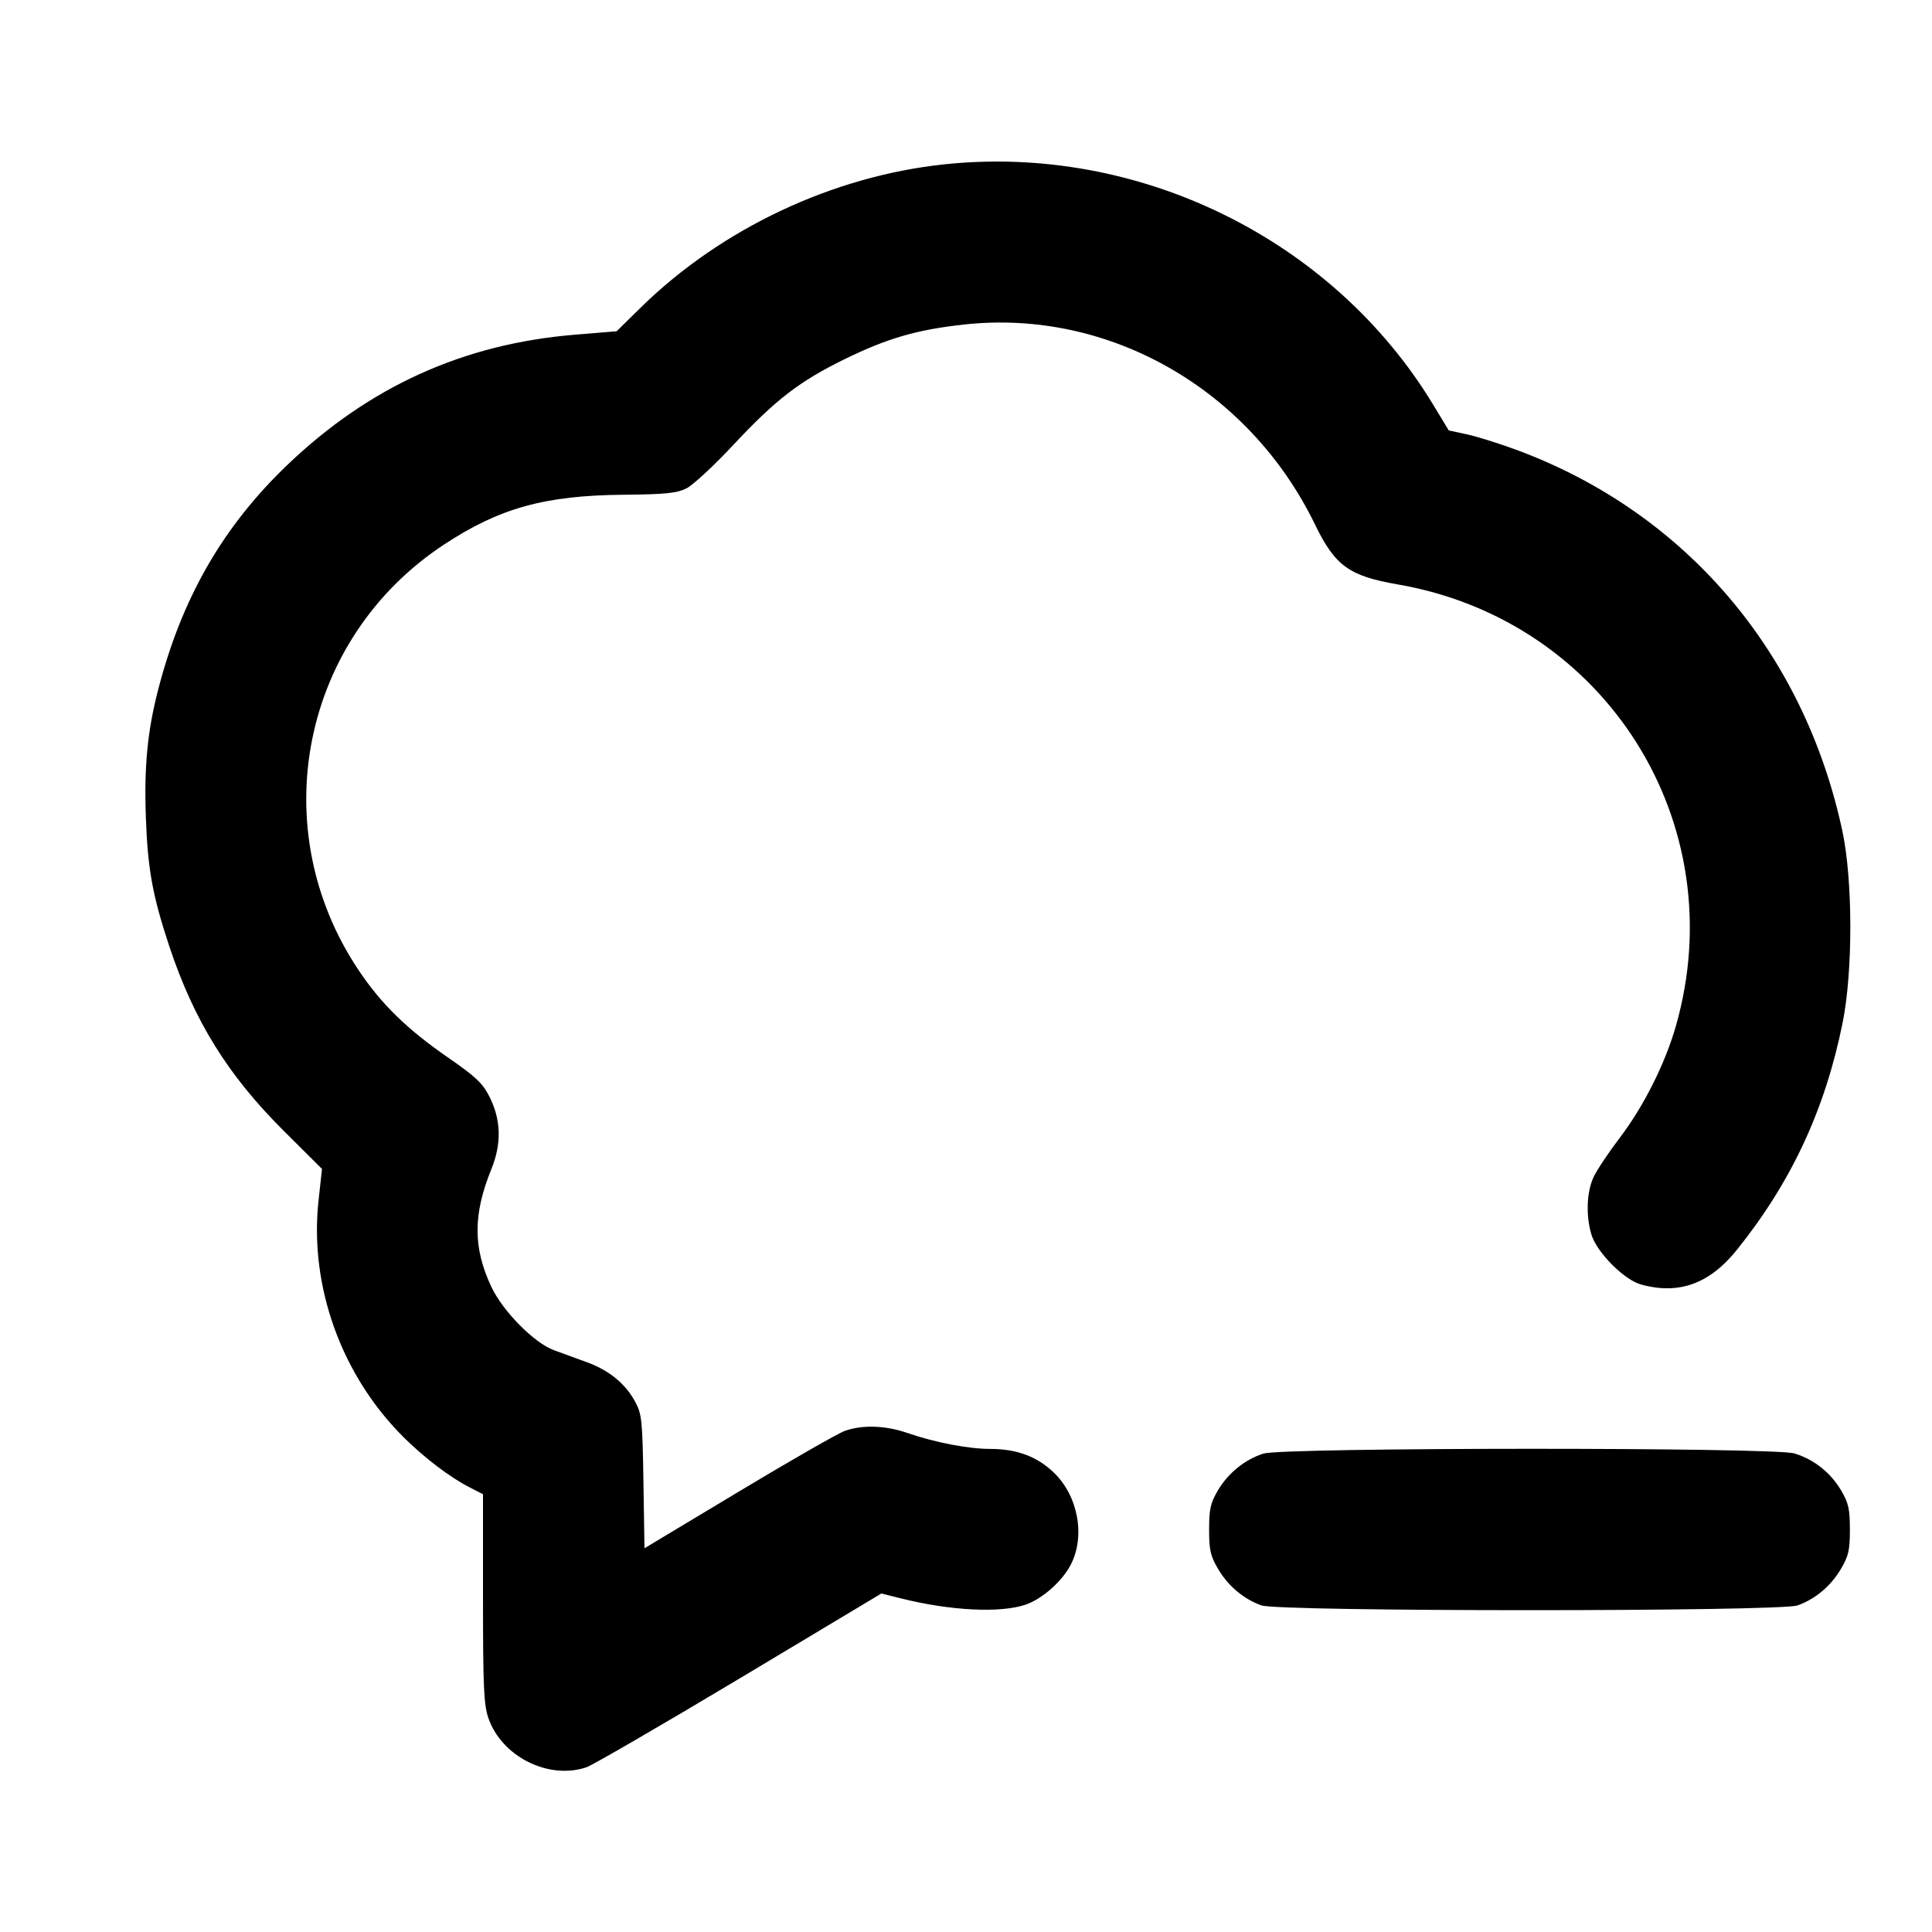 <svg xmlns="http://www.w3.org/2000/svg" width="24" height="24" viewBox="0 0 24 24" fill="none" stroke="currentColor" stroke-width="2" stroke-linecap="round" stroke-linejoin="round"><path d="M11.734 2.041 C 10.343 2.187,8.960 2.840,7.960 3.820 L 7.660 4.115 7.138 4.158 C 5.755 4.273,4.589 4.801,3.570 5.775 C 2.767 6.543,2.255 7.435,1.963 8.574 C 1.831 9.086,1.789 9.529,1.812 10.157 C 1.835 10.798,1.896 11.131,2.103 11.755 C 2.411 12.682,2.831 13.358,3.527 14.050 L 4.000 14.521 3.958 14.904 C 3.838 15.977,4.243 17.097,5.030 17.870 C 5.284 18.119,5.597 18.356,5.831 18.475 L 6.000 18.562 6.000 19.854 C 6.000 20.951,6.010 21.175,6.066 21.340 C 6.229 21.819,6.813 22.113,7.284 21.954 C 7.359 21.929,8.214 21.433,9.185 20.852 L 10.949 19.795 11.185 19.854 C 11.798 20.009,12.424 20.041,12.739 19.934 C 12.946 19.864,13.194 19.644,13.301 19.438 C 13.484 19.084,13.394 18.588,13.095 18.297 C 12.887 18.095,12.635 18.000,12.303 17.999 C 12.027 17.999,11.615 17.919,11.272 17.801 C 11.001 17.707,10.714 17.697,10.495 17.775 C 10.410 17.805,9.815 18.146,9.173 18.532 L 8.006 19.233 7.993 18.407 C 7.981 17.646,7.973 17.567,7.892 17.416 C 7.771 17.190,7.569 17.024,7.293 16.923 C 7.165 16.877,6.979 16.809,6.880 16.772 C 6.636 16.683,6.246 16.288,6.104 15.986 C 5.875 15.499,5.875 15.087,6.104 14.523 C 6.234 14.204,6.225 13.905,6.076 13.615 C 5.994 13.455,5.903 13.370,5.567 13.138 C 5.056 12.785,4.736 12.473,4.454 12.051 C 3.272 10.284,3.747 7.926,5.520 6.762 C 6.206 6.311,6.769 6.155,7.740 6.146 C 8.270 6.141,8.405 6.127,8.527 6.067 C 8.608 6.027,8.867 5.786,9.104 5.533 C 9.635 4.964,9.934 4.734,10.500 4.458 C 11.024 4.202,11.390 4.096,11.970 4.032 C 13.768 3.832,15.518 4.828,16.337 6.519 C 16.585 7.029,16.760 7.156,17.364 7.260 C 19.949 7.707,21.538 10.232,20.818 12.747 C 20.684 13.216,20.416 13.748,20.117 14.140 C 19.983 14.316,19.839 14.532,19.797 14.620 C 19.710 14.804,19.698 15.098,19.769 15.335 C 19.833 15.554,20.174 15.898,20.384 15.956 C 20.854 16.087,21.237 15.949,21.577 15.525 C 22.252 14.684,22.671 13.786,22.889 12.709 C 23.019 12.068,23.017 10.933,22.886 10.320 C 22.407 8.090,20.931 6.364,18.840 5.589 C 18.631 5.512,18.356 5.425,18.229 5.397 L 17.997 5.347 17.801 5.023 C 16.554 2.970,14.148 1.787,11.734 2.041 M15.695 18.057 C 15.466 18.129,15.256 18.299,15.128 18.516 C 15.037 18.672,15.020 18.746,15.020 19.000 C 15.020 19.256,15.036 19.328,15.131 19.489 C 15.256 19.702,15.449 19.864,15.670 19.943 C 15.891 20.022,22.109 20.022,22.330 19.943 C 22.551 19.864,22.744 19.702,22.869 19.489 C 22.964 19.328,22.980 19.256,22.980 19.000 C 22.980 18.746,22.963 18.672,22.872 18.516 C 22.740 18.293,22.533 18.128,22.290 18.055 C 22.030 17.977,15.945 17.979,15.695 18.057 " stroke="none" fill-rule="evenodd" fill="black"></path></svg>